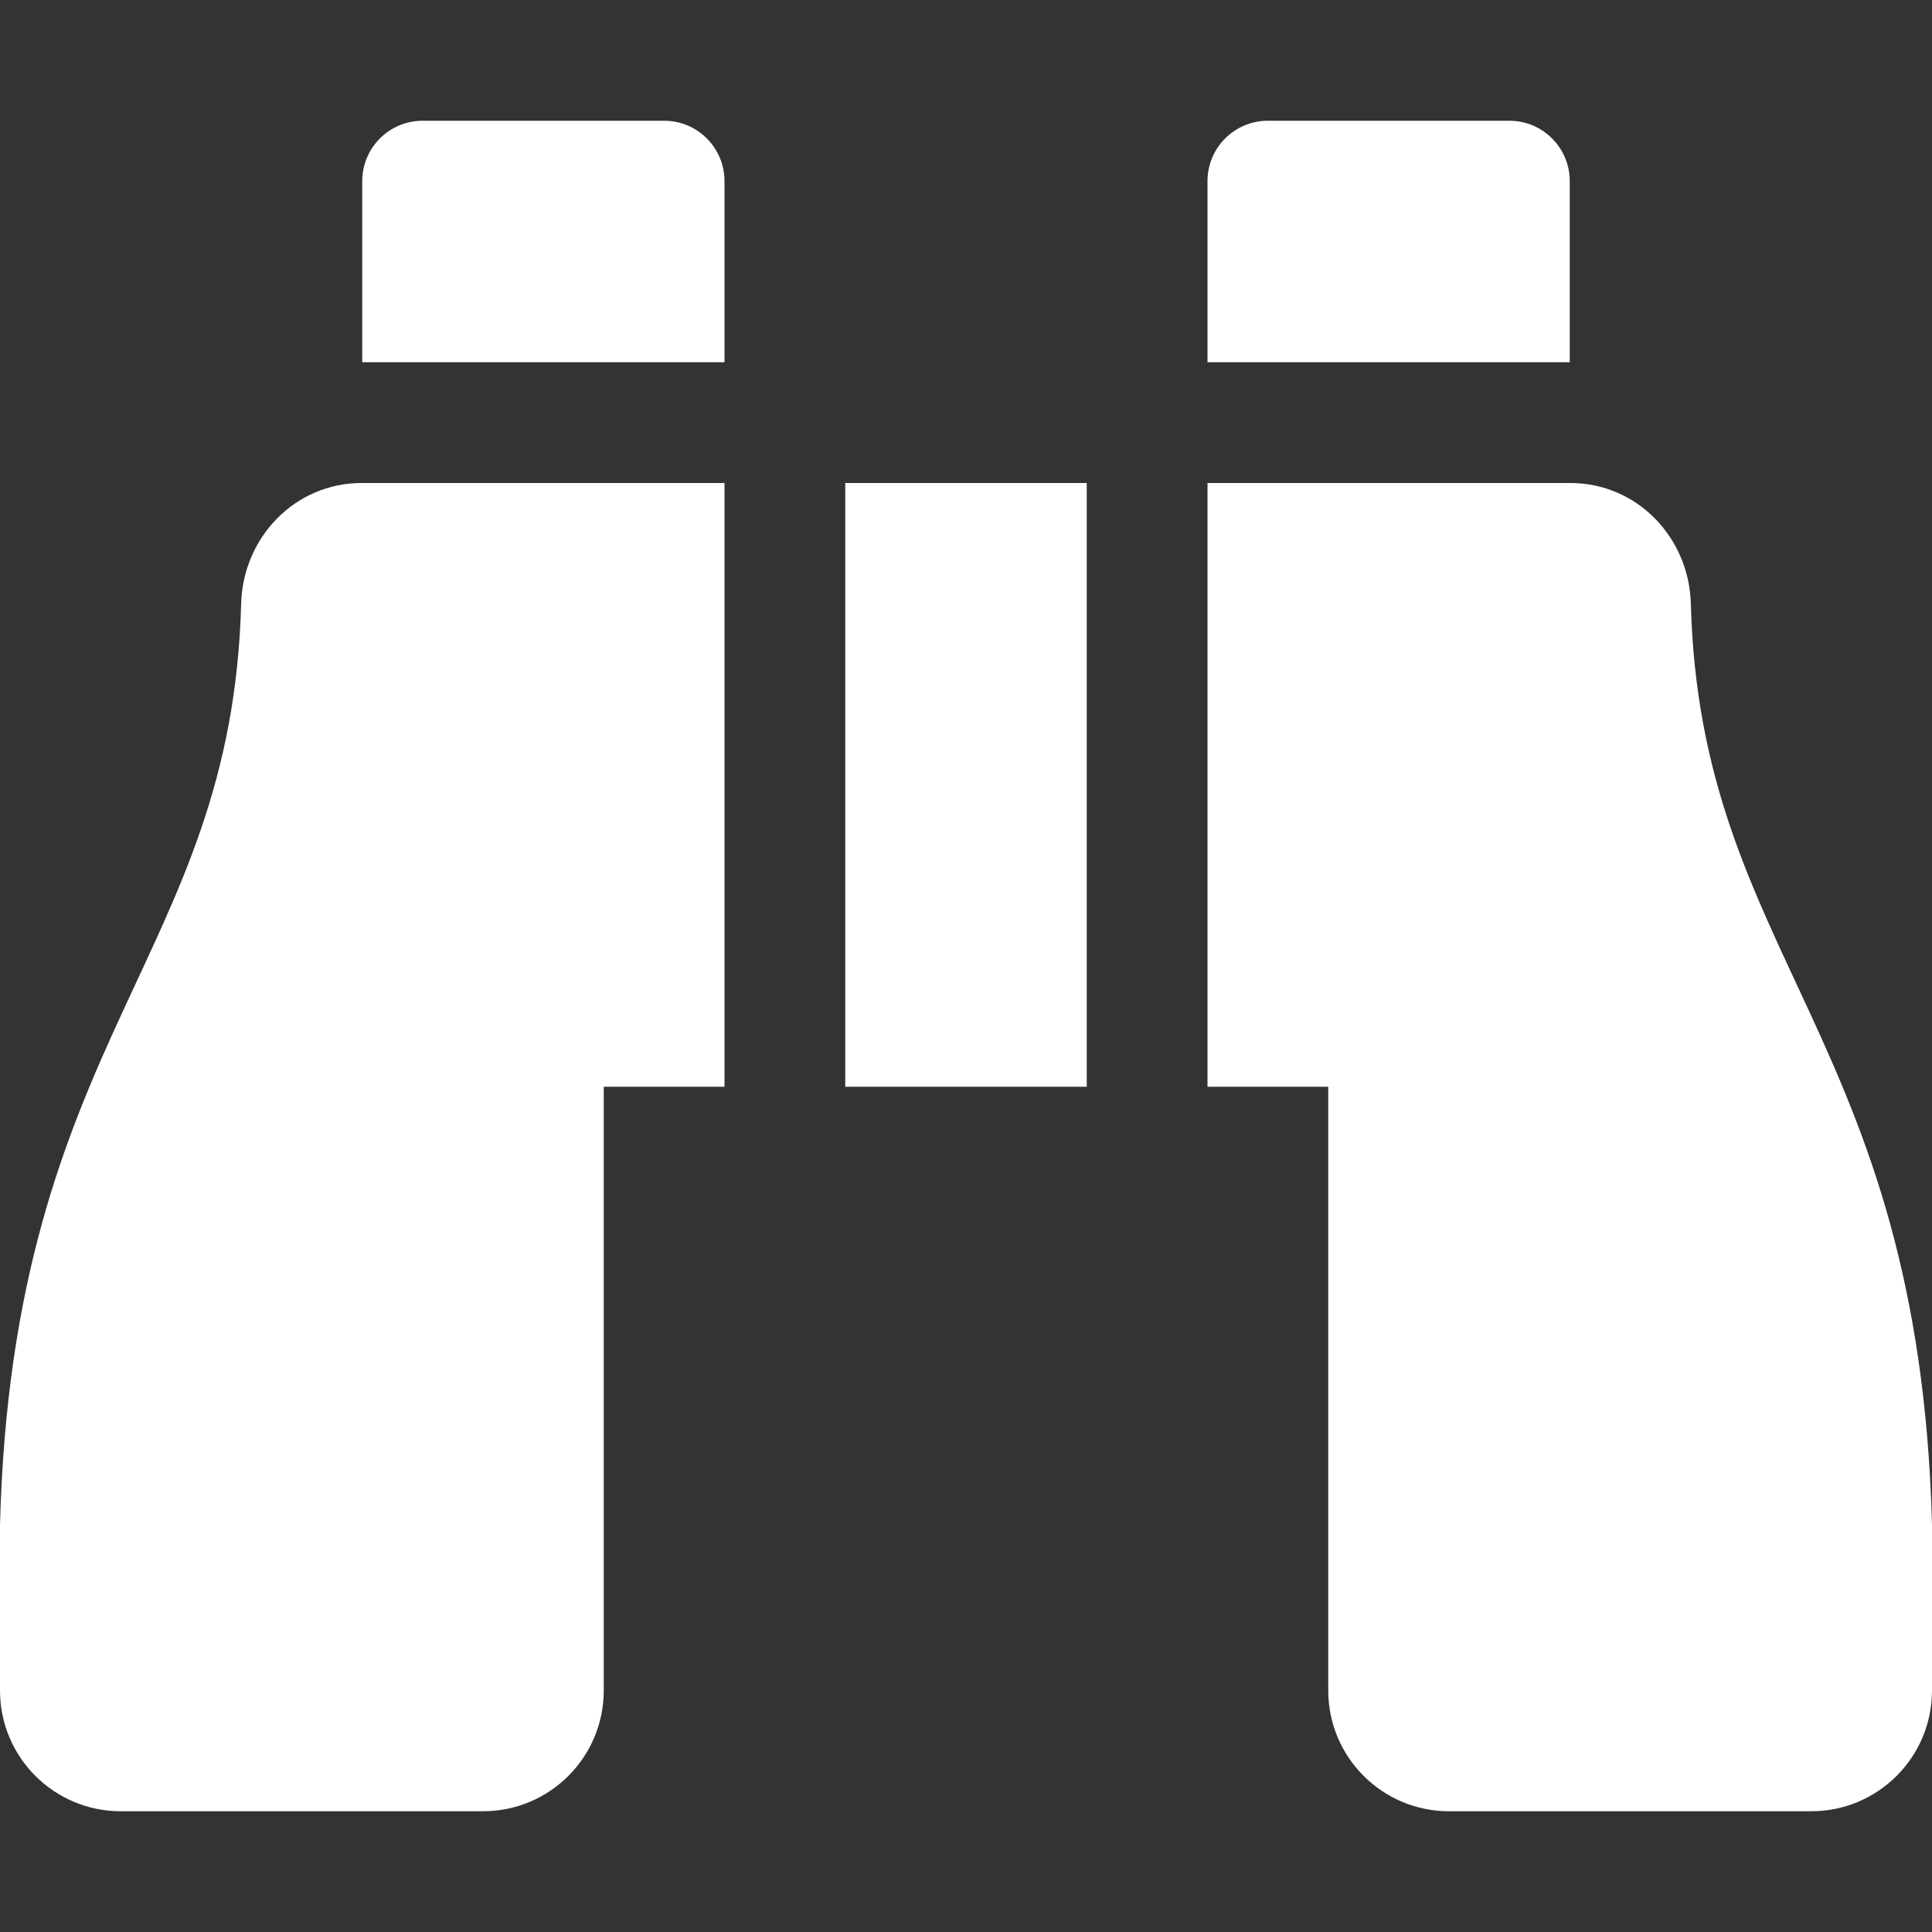 <svg width="50" height="50" viewBox="0 0 50 50" fill="none" xmlns="http://www.w3.org/2000/svg">
<rect x="0" y="0" width="50" height="50" fill="#333333" stroke="none"/>
<path d="M40.625 4.688C40.625 3.824 39.926 3.125 39.062 3.125H32.812C31.949 3.125 31.25 3.824 31.25 4.688V9.375H40.625V4.688ZM6.241 15.624C5.996 24.789 0.338 26.779 0 39.453V43.75C0 45.476 1.399 46.875 3.125 46.875H12.5C14.226 46.875 15.625 45.476 15.625 43.75V28.125H18.75V12.5H9.359C7.638 12.5 6.288 13.903 6.241 15.624ZM43.759 15.624C43.712 13.903 42.362 12.5 40.641 12.5H31.25V28.125H34.375V43.75C34.375 45.476 35.774 46.875 37.5 46.875H46.875C48.601 46.875 50 45.476 50 43.75V39.453C49.662 26.779 44.004 24.789 43.759 15.624ZM17.188 3.125H10.938C10.074 3.125 9.375 3.824 9.375 4.688V9.375H18.75V4.688C18.75 3.824 18.051 3.125 17.188 3.125ZM21.875 28.125H28.125V12.5H21.875V28.125Z" fill="white"/>
</svg>
